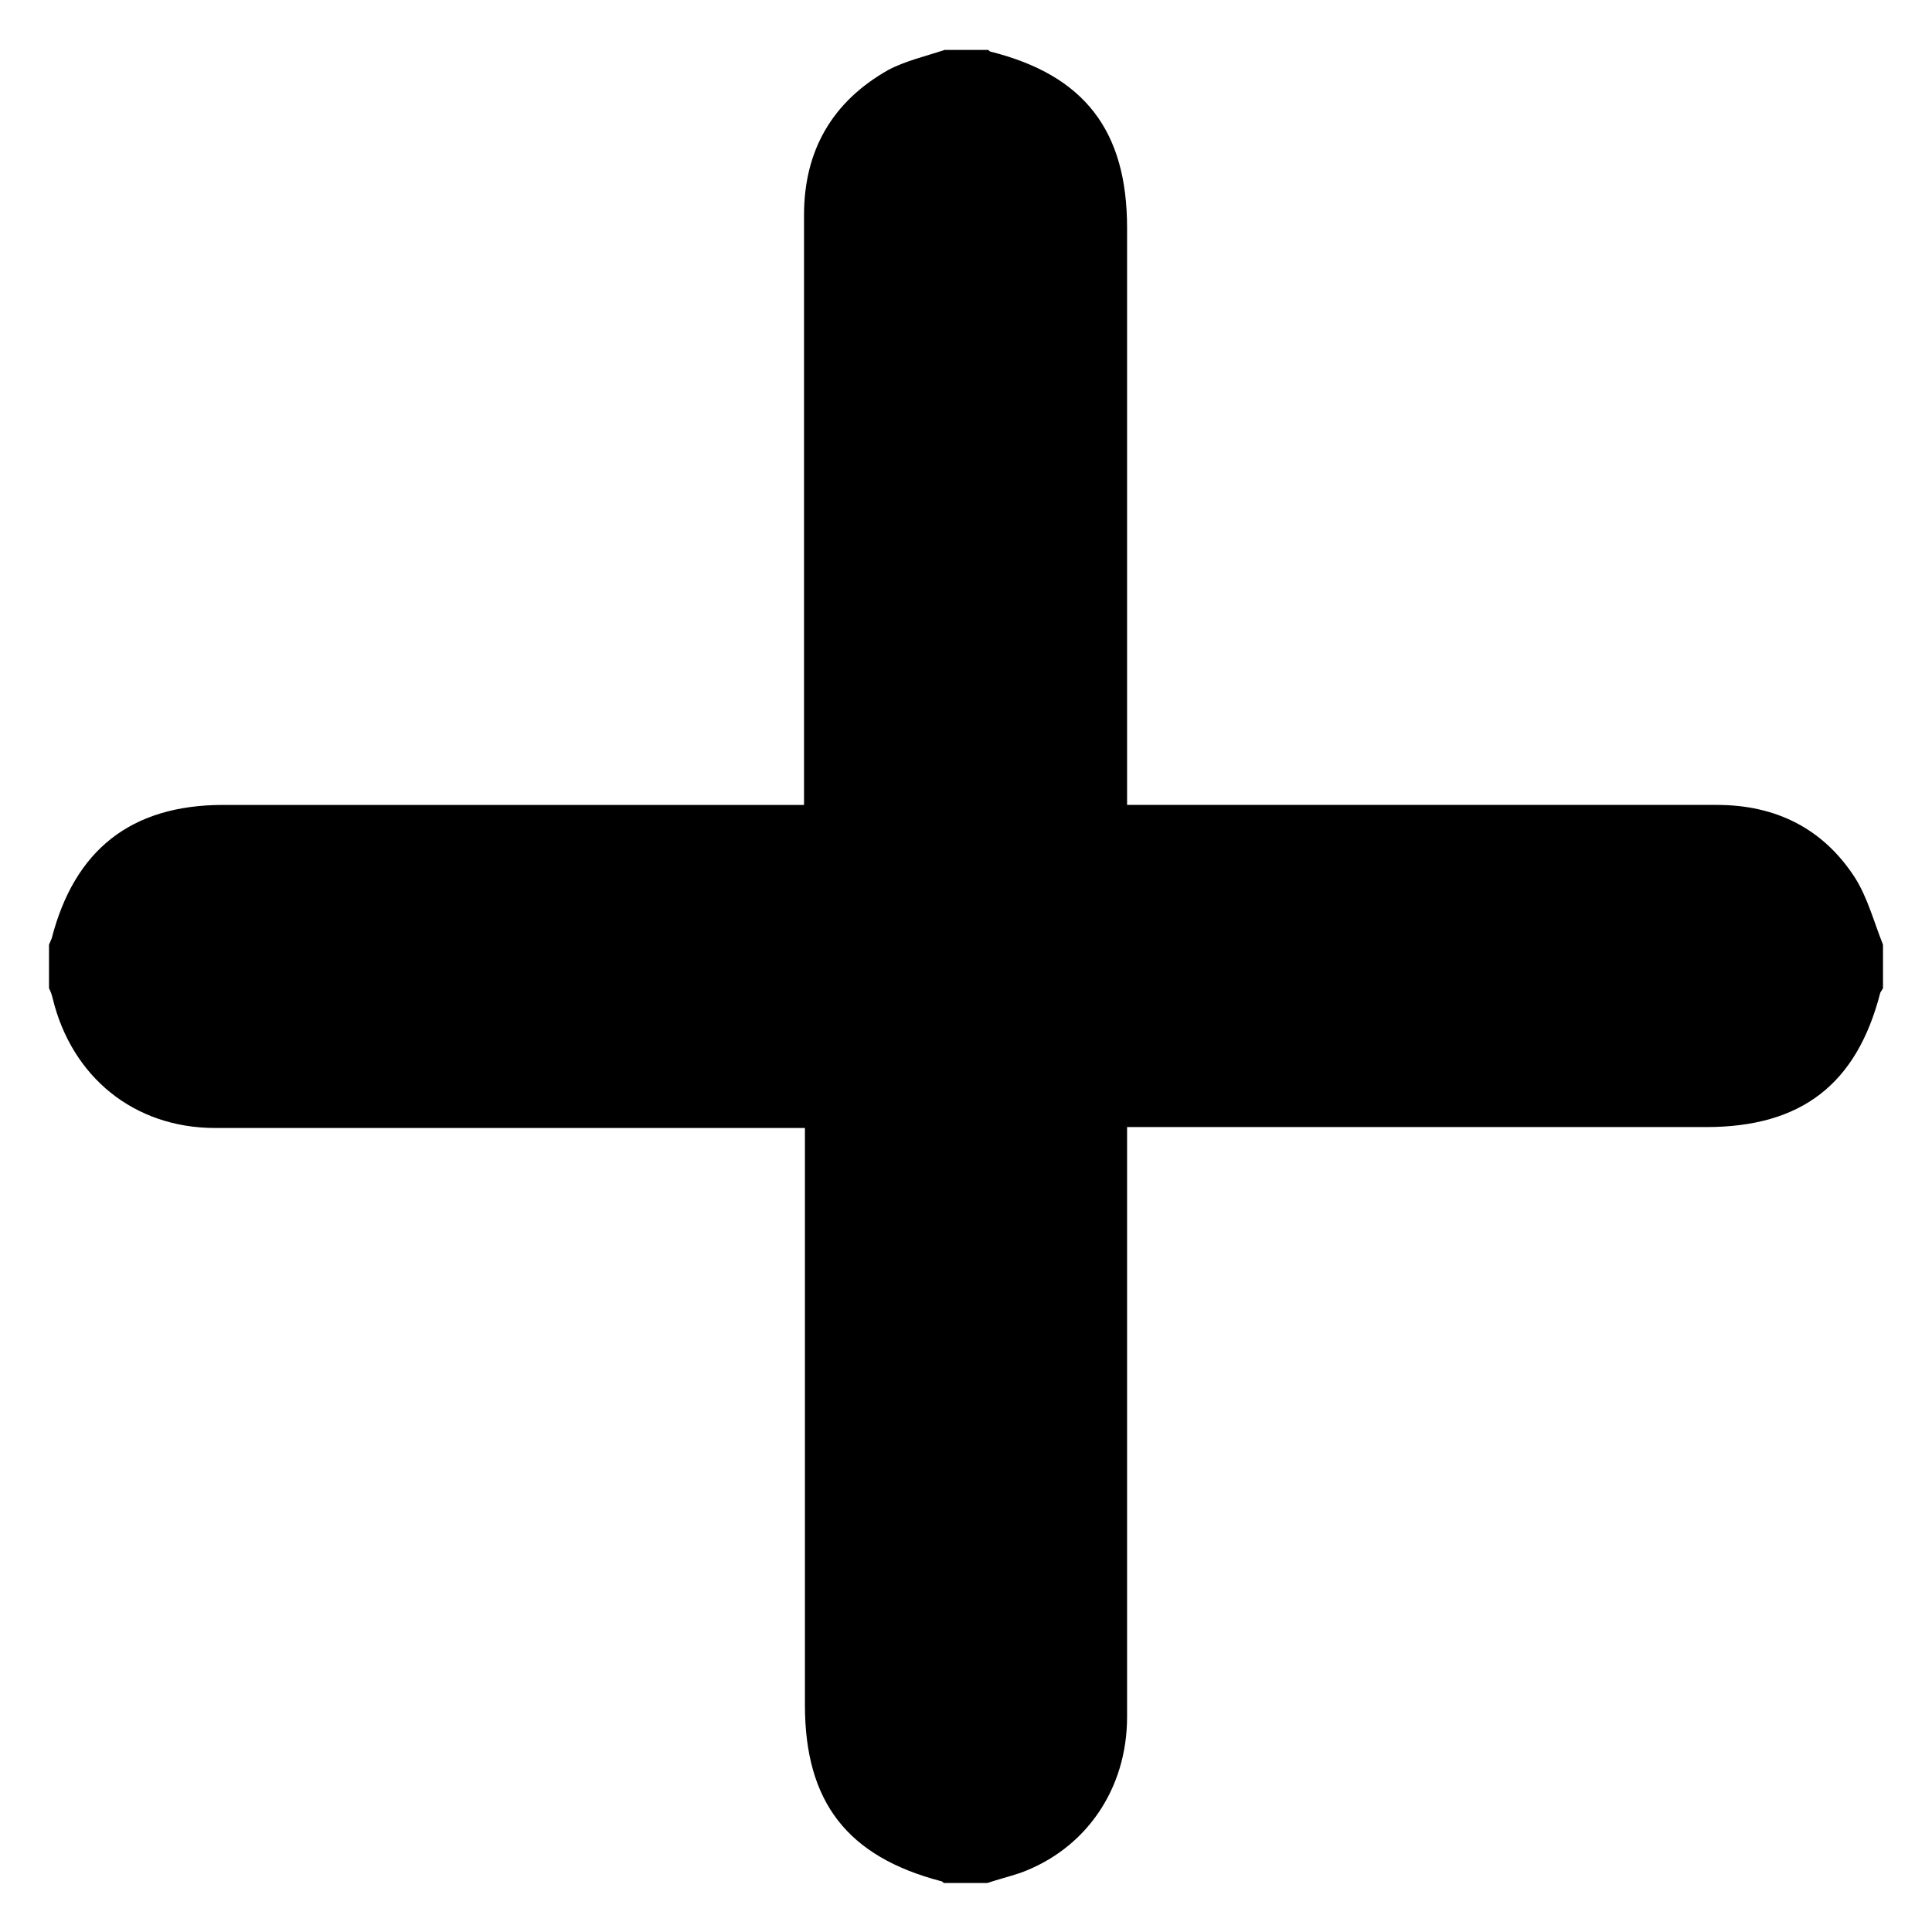 <?xml version="1.0" encoding="utf-8"?>
<!-- Generator: Adobe Illustrator 27.8.0, SVG Export Plug-In . SVG Version: 6.00 Build 0)  -->
<svg version="1.1" id="Layer_1" xmlns="http://www.w3.org/2000/svg" xmlns:xlink="http://www.w3.org/1999/xlink" x="0px" y="0px"
	 width="21.29px" height="21.29px" viewBox="0 0 21.29 21.29" enable-background="new 0 0 21.29 21.29" xml:space="preserve">
<g>
	<path d="M10.41,0.55c0.16,0,0.32,0,0.48,0c0.01,0.01,0.02,0.02,0.03,0.02c1.03,0.26,1.5,0.87,1.5,1.94c0,2.04,0,4.07,0,6.11
		c0,0.08,0,0.16,0,0.25c0.1,0,0.17,0,0.25,0c2.09,0,4.16,0,6.25,0c0.65,0,1.17,0.26,1.52,0.8c0.14,0.22,0.21,0.49,0.31,0.74
		c0,0.16,0,0.32,0,0.48c-0.01,0.02-0.02,0.03-0.03,0.05c-0.26,1.01-0.87,1.48-1.92,1.48c-2.05,0-4.08,0-6.13,0
		c-0.08,0-0.15,0-0.25,0c0,0.1,0,0.17,0,0.25c0,2.09,0,4.16,0,6.25c0,0.8-0.46,1.46-1.18,1.72c-0.12,0.04-0.24,0.07-0.36,0.11
		c-0.16,0-0.32,0-0.48,0c-0.01-0.01-0.02-0.02-0.03-0.02c-1.03-0.27-1.5-0.87-1.5-1.94c0-2.04,0-4.07,0-6.11c0-0.08,0-0.16,0-0.25
		c-0.1,0-0.17,0-0.25,0c-2.09,0-4.16,0-6.25,0c-0.89,0-1.58-0.56-1.79-1.43c-0.01-0.04-0.02-0.07-0.04-0.11c0-0.16,0-0.32,0-0.48
		c0.01-0.02,0.02-0.05,0.03-0.07c0.25-0.97,0.87-1.47,1.89-1.47c2.06,0,4.11,0,6.16,0c0.08,0,0.15,0,0.24,0c0-0.1,0-0.18,0-0.26
		c0-2.08,0-4.16,0-6.24c0-0.71,0.31-1.25,0.93-1.6C9.98,0.67,10.2,0.62,10.41,0.55z"/>
</g>
</svg>
